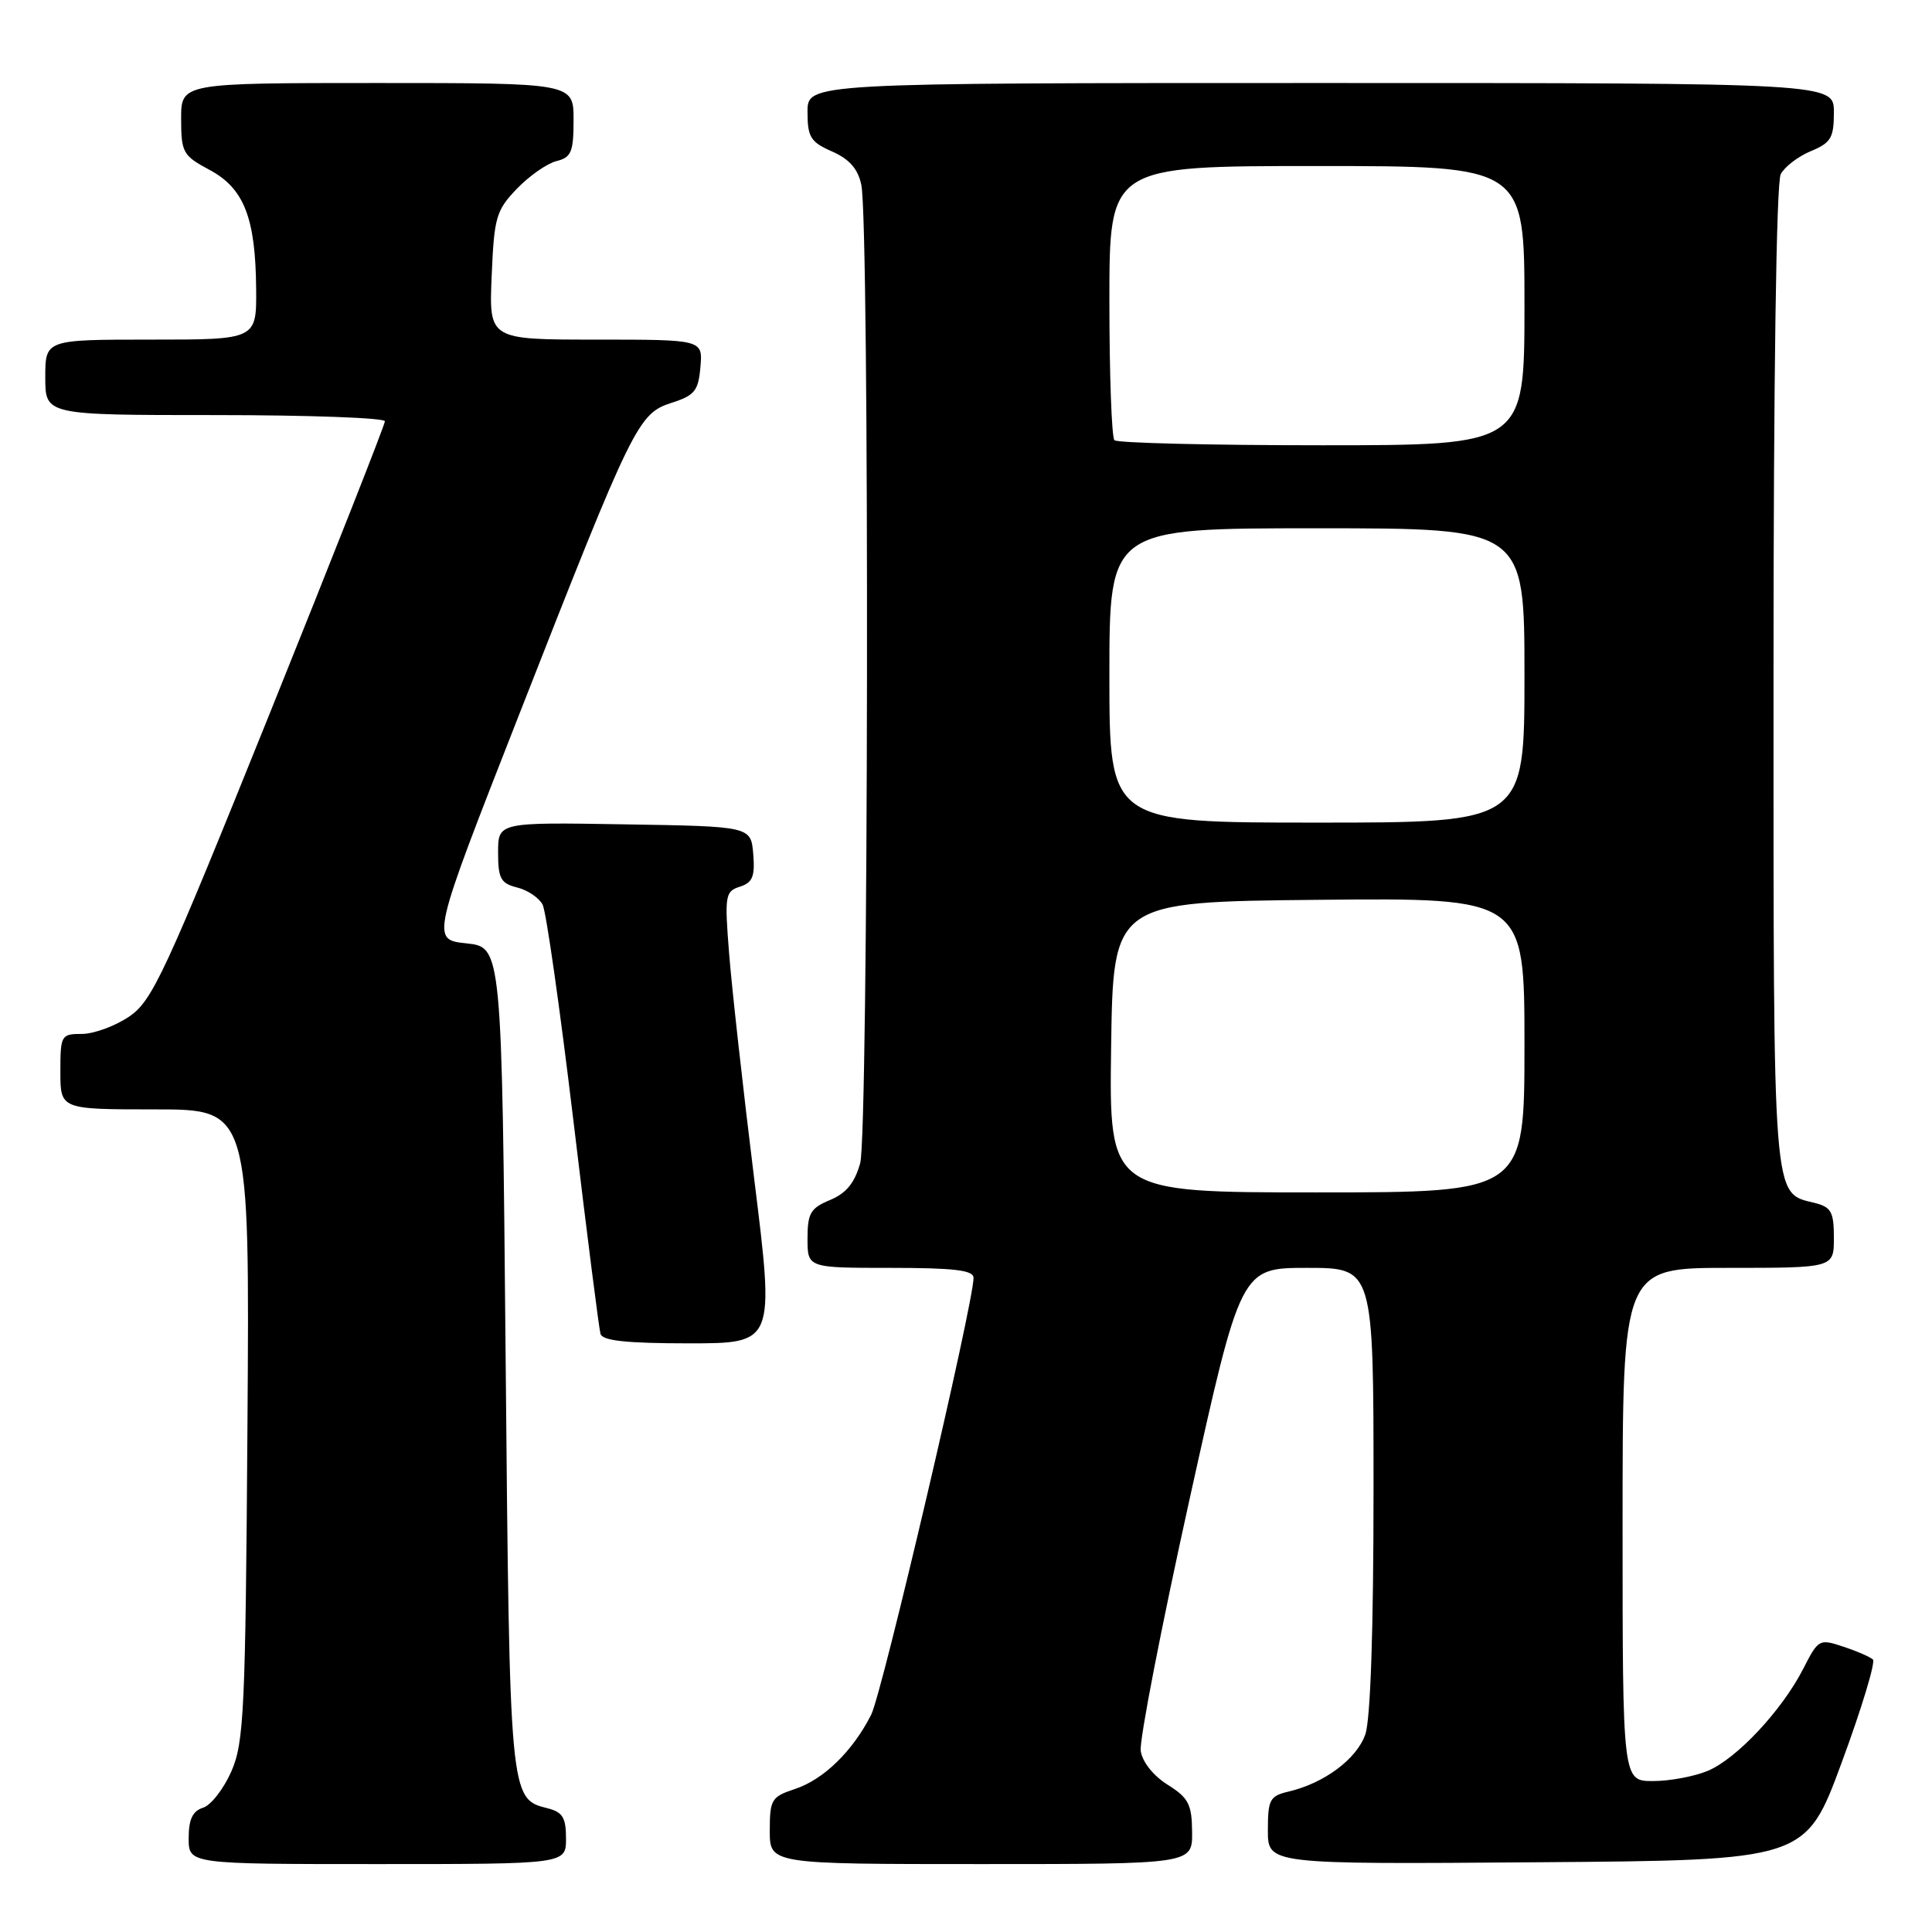 <?xml version="1.0" encoding="UTF-8" standalone="no"?>
<!DOCTYPE svg PUBLIC "-//W3C//DTD SVG 1.1//EN" "http://www.w3.org/Graphics/SVG/1.1/DTD/svg11.dtd" >
<svg xmlns="http://www.w3.org/2000/svg" xmlns:xlink="http://www.w3.org/1999/xlink" version="1.1" viewBox="0 0 256 256">
 <g >
 <path fill="currentColor"
d=" M 75.00 243.61 C 75.00 240.84 74.55 240.10 72.53 239.60 C 67.54 238.35 67.53 238.23 67.00 180.00 C 66.50 125.50 66.50 125.50 61.80 125.00 C 57.10 124.50 57.10 124.50 68.86 94.50 C 83.92 56.08 84.55 54.81 89.00 53.37 C 92.05 52.40 92.54 51.78 92.81 48.62 C 93.12 45.00 93.12 45.00 78.96 45.00 C 64.79 45.00 64.79 45.00 65.15 36.57 C 65.47 28.80 65.74 27.88 68.47 25.03 C 70.11 23.32 72.47 21.67 73.72 21.35 C 75.70 20.86 76.00 20.15 76.00 15.89 C 76.00 11.00 76.00 11.00 50.00 11.00 C 24.00 11.00 24.00 11.00 24.00 15.75 C 24.01 20.21 24.23 20.62 27.75 22.50 C 32.33 24.95 33.86 28.84 33.94 38.25 C 34.00 45.00 34.00 45.00 20.00 45.00 C 6.00 45.00 6.00 45.00 6.00 50.00 C 6.00 55.00 6.00 55.00 28.50 55.00 C 40.88 55.00 51.00 55.37 51.00 55.82 C 51.00 56.28 44.13 73.70 35.74 94.54 C 21.79 129.17 20.19 132.63 17.09 134.72 C 15.23 135.97 12.42 137.00 10.85 137.00 C 8.10 137.00 8.00 137.17 8.00 142.00 C 8.00 147.00 8.00 147.00 20.54 147.00 C 33.08 147.00 33.08 147.00 32.79 188.75 C 32.53 226.74 32.33 230.88 30.66 234.71 C 29.64 237.03 27.96 239.20 26.91 239.53 C 25.52 239.97 25.00 241.07 25.00 243.57 C 25.00 247.00 25.00 247.00 50.00 247.00 C 75.00 247.00 75.00 247.00 75.00 243.61 Z  M 157.96 242.75 C 157.93 239.07 157.49 238.23 154.71 236.48 C 152.81 235.29 151.36 233.46 151.15 231.99 C 150.96 230.63 153.86 215.67 157.60 198.76 C 164.41 168.00 164.41 168.00 173.20 168.00 C 182.00 168.00 182.00 168.00 182.00 197.35 C 182.00 215.93 181.60 227.85 180.91 229.82 C 179.78 233.07 175.48 236.28 170.75 237.39 C 168.25 237.98 168.00 238.45 168.00 242.53 C 168.00 247.03 168.00 247.03 203.63 246.76 C 239.26 246.50 239.26 246.50 244.05 233.50 C 246.69 226.35 248.54 220.22 248.17 219.89 C 247.80 219.55 246.04 218.78 244.24 218.19 C 241.07 217.13 240.94 217.20 238.95 221.10 C 236.13 226.62 230.13 233.04 226.28 234.65 C 224.51 235.39 221.25 236.00 219.03 236.00 C 215.00 236.00 215.00 236.00 215.00 202.00 C 215.00 168.00 215.00 168.00 229.00 168.00 C 243.00 168.00 243.00 168.00 243.00 164.02 C 243.00 160.60 242.65 159.95 240.48 159.40 C 234.83 157.99 235.00 160.16 235.00 89.71 C 235.00 50.11 235.37 24.17 235.96 23.07 C 236.49 22.08 238.29 20.71 239.96 20.02 C 242.61 18.92 243.00 18.26 243.00 14.88 C 243.00 11.00 243.00 11.00 175.00 11.00 C 107.00 11.00 107.00 11.00 107.00 14.82 C 107.00 18.17 107.40 18.82 110.25 20.07 C 112.55 21.08 113.69 22.38 114.13 24.50 C 115.23 29.69 115.08 150.16 113.98 154.13 C 113.25 156.74 112.13 158.12 109.98 159.01 C 107.40 160.08 107.00 160.76 107.00 164.12 C 107.00 168.00 107.00 168.00 118.00 168.00 C 126.45 168.00 129.00 168.31 129.00 169.32 C 129.00 172.69 116.91 224.28 115.44 227.20 C 113.00 232.03 109.13 235.80 105.34 237.05 C 102.22 238.08 102.00 238.45 102.00 242.58 C 102.00 247.00 102.00 247.00 130.00 247.00 C 158.00 247.00 158.00 247.00 157.96 242.75 Z  M 99.94 156.25 C 98.46 144.29 96.96 130.82 96.61 126.32 C 96.00 118.64 96.09 118.11 98.04 117.49 C 99.72 116.95 100.05 116.14 99.81 113.17 C 99.50 109.50 99.50 109.50 82.75 109.23 C 66.00 108.95 66.00 108.95 66.00 112.96 C 66.00 116.41 66.35 117.05 68.53 117.60 C 69.92 117.94 71.43 118.97 71.90 119.87 C 72.37 120.76 74.20 133.65 75.98 148.50 C 77.75 163.35 79.37 176.06 79.57 176.75 C 79.84 177.66 83.07 178.00 91.29 178.00 C 102.64 178.00 102.64 178.00 99.94 156.25 Z  M 147.23 138.75 C 147.50 119.50 147.50 119.50 174.75 119.23 C 202.00 118.97 202.00 118.97 202.00 138.48 C 202.00 158.00 202.00 158.00 174.48 158.00 C 146.96 158.00 146.96 158.00 147.23 138.75 Z  M 147.00 89.50 C 147.00 70.00 147.00 70.00 174.50 70.00 C 202.00 70.00 202.00 70.00 202.00 89.50 C 202.00 109.00 202.00 109.00 174.50 109.00 C 147.00 109.00 147.00 109.00 147.00 89.50 Z  M 147.67 58.33 C 147.30 57.97 147.00 49.64 147.00 39.83 C 147.00 22.00 147.00 22.00 174.50 22.00 C 202.00 22.00 202.00 22.00 202.00 40.50 C 202.00 59.00 202.00 59.00 175.17 59.00 C 160.41 59.00 148.03 58.70 147.67 58.33 Z "/>
</g>
</svg>